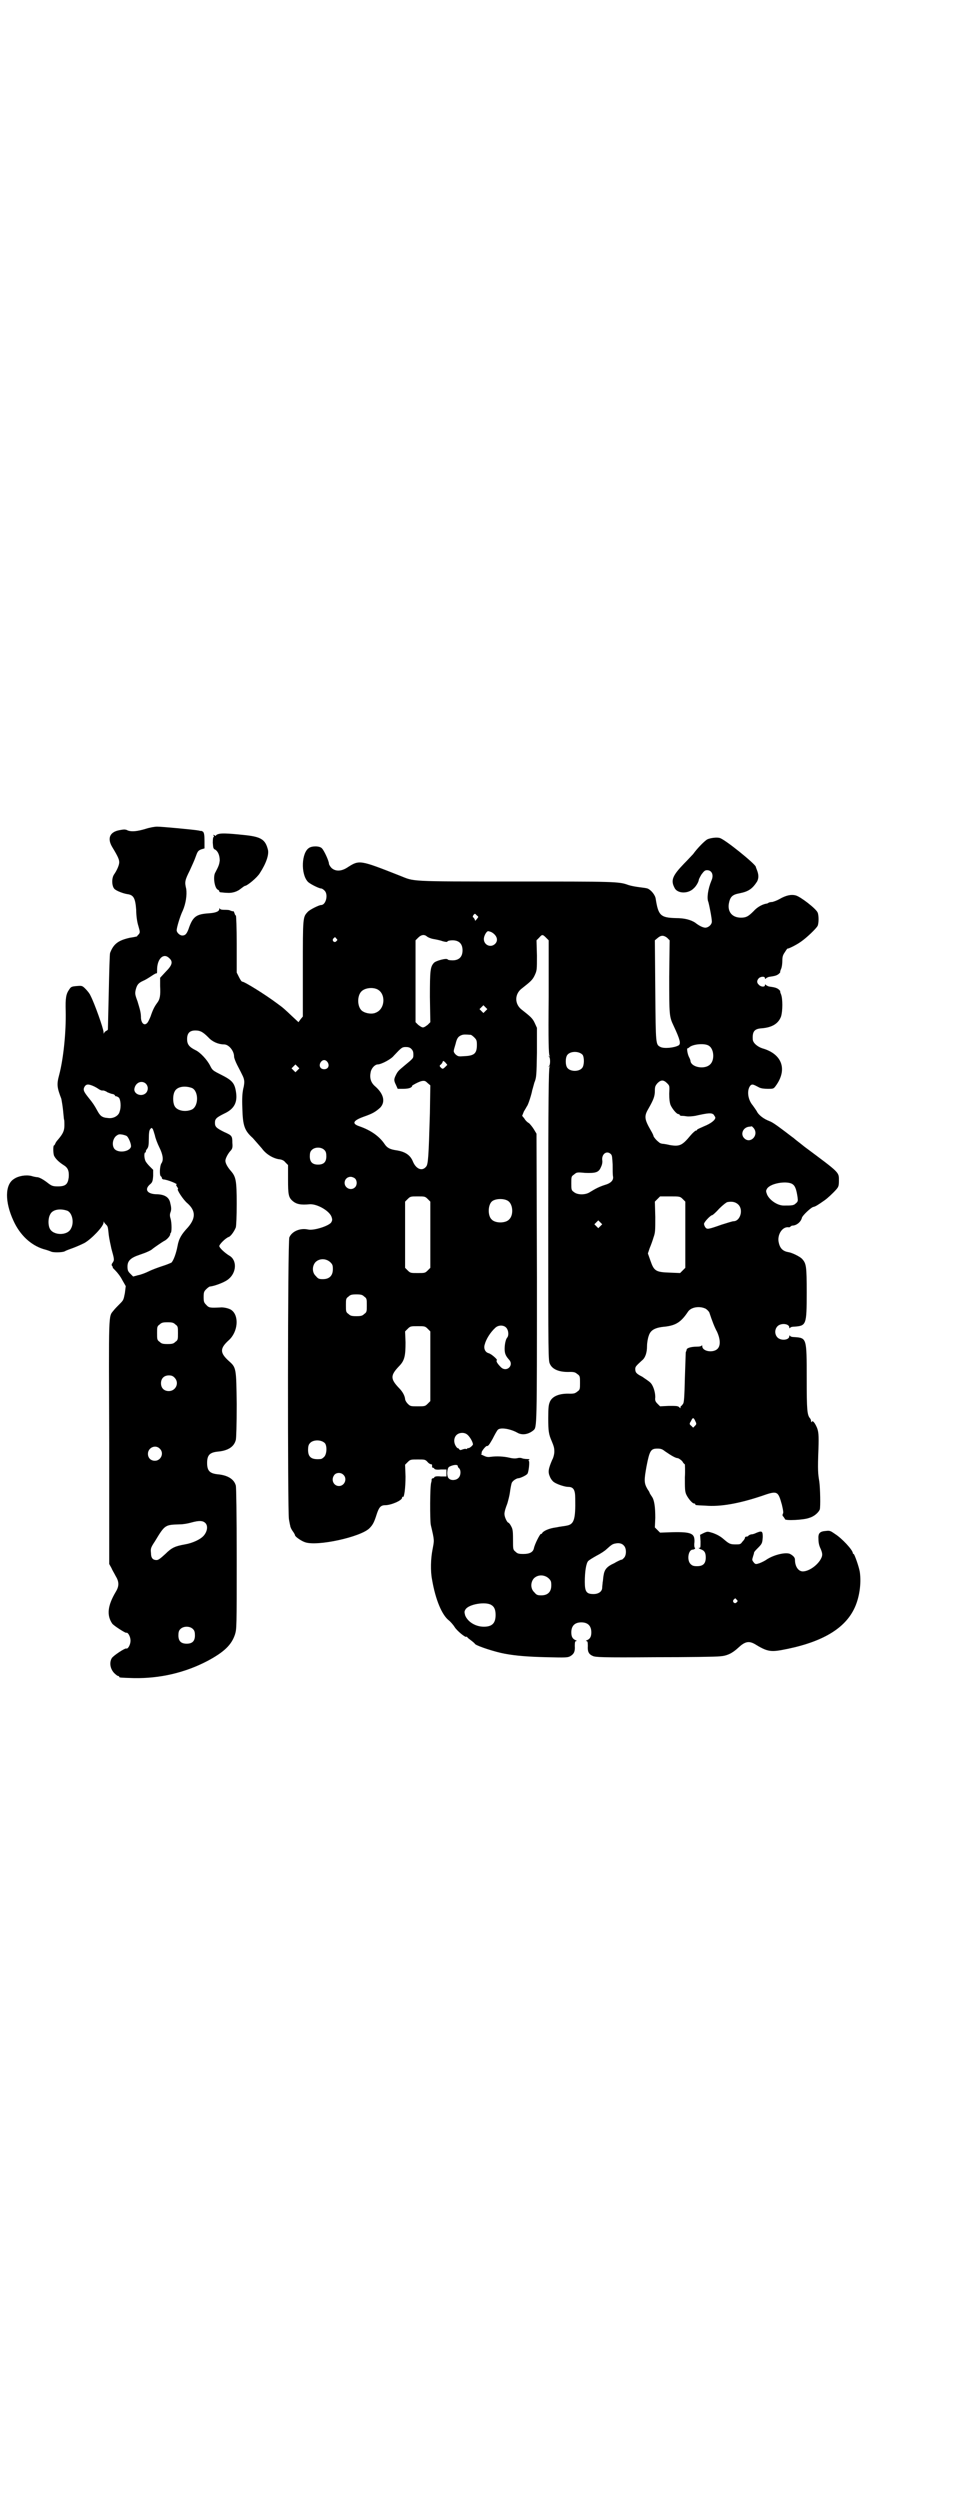<?xml version="1.0" standalone="no"?>
<!DOCTYPE svg PUBLIC "-//W3C//DTD SVG 20010904//EN"
 "http://www.w3.org/TR/2001/REC-SVG-20010904/DTD/svg10.dtd">
<svg version="1.0" xmlns="http://www.w3.org/2000/svg"
 width="1102pt" height="2870pt" viewBox="0 0 1102 2870"
 preserveAspectRatio="xMidYMid meet">
<g transform="translate(0,2870) scale(0.5,-0.5)"
fill="#000000" stroke="none">
<path d="M335 3837 c-20 -6 -32 -7 -41 -4 -5 3 -9 3 -19 1 -23 -4 -29 -19 -17
-39 14 -23 16 -29 16 -35 0 -6 -5 -18 -12 -28 -6 -9 -5 -27 1 -33 5 -5 22 -11
30 -12 14 -2 18 -9 20 -36 0 -13 2 -28 5 -37 4 -14 4 -15 1 -19 -2 -2 -4 -4
-4 -5 0 0 -8 -2 -16 -3 -27 -6 -38 -14 -46 -35 -1 -3 -2 -43 -3 -89 -1 -46 -2
-85 -2 -86 0 -2 -2 -3 -4 -4 -2 -1 -4 -3 -5 -5 0 -2 -1 -2 -1 2 0 8 -21 67
-30 84 -2 5 -8 12 -12 16 -7 7 -8 7 -20 6 -12 -1 -13 -2 -17 -8 -7 -10 -9 -19
-8 -50 1 -47 -5 -108 -15 -146 -6 -22 -5 -29 5 -55 1 -5 3 -17 4 -27 1 -11 2
-20 2 -20 1 -1 1 -7 1 -14 0 -12 -3 -19 -15 -33 -3 -3 -6 -8 -6 -9 -1 -2 -2
-4 -3 -4 -2 0 -2 -17 0 -23 3 -7 11 -15 22 -22 10 -6 13 -13 12 -28 -2 -16 -7
-21 -25 -21 -11 0 -14 1 -22 7 -10 8 -19 13 -24 14 -2 0 -9 1 -15 3 -13 3 -30
0 -40 -7 -21 -13 -21 -53 -1 -96 15 -33 40 -56 69 -65 8 -2 16 -5 18 -6 5 -2
25 -2 31 1 3 2 12 5 20 8 8 3 19 8 25 11 16 9 44 38 44 47 0 3 1 3 1 1 1 -2 3
-4 5 -6 4 -4 4 -5 6 -24 1 -8 4 -22 6 -31 7 -25 7 -26 3 -32 -3 -4 -3 -6 -1
-8 1 -2 2 -3 1 -3 -1 0 2 -3 6 -7 5 -5 12 -14 16 -22 l8 -14 -2 -16 c-3 -15
-3 -16 -11 -24 -5 -5 -12 -12 -15 -16 -12 -15 -11 2 -10 -303 l0 -279 5 -9 c2
-5 7 -13 10 -19 8 -13 8 -23 0 -36 -19 -32 -21 -54 -8 -73 4 -5 29 -21 32 -21
4 2 10 -9 10 -18 0 -9 -6 -20 -10 -18 -3 1 -29 -16 -33 -22 -6 -10 -4 -24 5
-34 4 -4 8 -7 9 -7 2 0 3 -1 3 -2 0 -2 2 -2 34 -3 59 -1 117 12 170 40 37 20
54 36 62 60 4 13 4 16 4 173 0 107 -1 164 -2 169 -4 15 -19 24 -42 26 -18 2
-24 8 -24 26 0 18 6 24 24 26 24 2 38 11 42 27 1 5 2 33 2 82 -1 83 -1 84 -18
99 -21 19 -21 29 0 48 21 19 24 56 6 69 -5 4 -19 7 -26 6 -23 -1 -26 -1 -32 6
-5 5 -6 7 -6 18 0 11 1 13 6 18 3 3 7 6 8 6 11 1 35 10 43 17 19 15 20 44 2
54 -10 6 -23 18 -23 22 0 4 15 19 22 21 5 2 13 14 16 22 1 5 2 23 2 55 0 53
-2 61 -13 74 -8 9 -13 18 -13 24 0 5 6 17 13 24 3 4 4 7 3 17 0 16 -1 17 -19
25 -18 9 -21 12 -21 21 0 9 3 12 21 21 22 10 30 24 28 45 -3 25 -8 31 -36 45
-18 9 -19 10 -24 20 -7 14 -23 31 -34 36 -14 7 -19 13 -19 25 0 14 6 20 19 20
11 0 17 -3 30 -16 9 -10 23 -16 36 -16 11 0 23 -15 23 -28 0 -3 3 -11 7 -19
14 -27 15 -29 16 -35 1 -4 0 -13 -2 -20 -2 -10 -3 -21 -2 -45 1 -40 5 -51 24
-68 6 -7 16 -18 21 -24 10 -14 28 -24 42 -25 5 -1 9 -3 12 -7 l6 -6 0 -33 c0
-34 1 -41 10 -49 9 -8 19 -10 40 -8 17 1 45 -15 50 -29 2 -6 2 -8 -1 -13 -6
-8 -40 -19 -53 -16 -18 4 -37 -4 -43 -18 -4 -8 -4 -631 -1 -647 1 -5 2 -12 3
-15 0 -3 3 -9 6 -13 3 -4 5 -8 5 -9 0 -3 14 -13 23 -16 28 -10 128 12 148 32
8 8 11 14 17 33 5 15 9 20 19 20 14 0 39 11 39 17 0 2 1 3 2 2 3 -2 6 21 6 47
l-1 27 6 6 c6 6 7 6 23 6 16 0 17 0 22 -5 3 -4 7 -6 9 -6 2 0 2 -1 2 -4 0 -2
0 -4 2 -4 1 0 3 -1 3 -2 1 -2 6 -3 15 -2 l13 0 0 -8 0 -8 -13 0 c-9 1 -14 0
-15 -2 0 -1 -1 -2 -3 -2 -1 0 -2 -1 -3 -2 0 -2 0 -5 -1 -8 -3 -8 -3 -86 -1
-97 9 -38 8 -35 4 -57 -4 -20 -5 -49 -1 -69 8 -47 23 -81 38 -93 4 -3 11 -11
14 -16 5 -8 25 -25 27 -22 0 1 1 0 2 -1 0 -1 4 -4 8 -7 4 -3 9 -7 10 -9 6 -5
46 -18 68 -22 27 -5 55 -7 96 -8 43 -1 48 -1 54 2 9 5 12 11 11 24 0 9 1 11 3
11 2 0 2 1 -1 2 -7 3 -10 8 -10 18 0 15 8 23 23 23 15 0 23 -8 23 -23 0 -10
-3 -15 -10 -18 -3 -1 -3 -2 -1 -2 2 0 3 -2 3 -11 -1 -13 2 -19 11 -23 6 -3 19
-4 144 -3 75 0 142 1 148 2 17 1 29 7 43 20 15 14 24 16 38 8 26 -16 35 -18
59 -14 89 16 144 46 168 93 13 25 18 60 14 87 -2 12 -12 40 -14 41 -1 0 -2 1
-2 2 0 7 -25 34 -41 44 -10 7 -12 8 -20 7 -15 -1 -19 -5 -18 -19 0 -9 2 -16 5
-22 5 -12 5 -16 -1 -26 -9 -14 -27 -26 -40 -26 -10 0 -18 11 -18 27 0 5 -4 9
-11 13 -10 5 -39 -2 -56 -14 -3 -2 -9 -5 -14 -7 -9 -3 -10 -3 -14 2 -3 4 -4 5
-2 11 1 4 3 9 3 11 0 2 5 7 10 12 9 9 9 11 10 24 0 14 -2 15 -16 9 -4 -2 -8
-3 -11 -3 -3 -1 -5 -2 -6 -3 0 -1 -2 -2 -4 -2 -2 0 -4 -1 -4 -3 0 -2 -3 -6 -6
-9 -4 -6 -6 -6 -15 -6 -13 0 -15 1 -29 13 -7 6 -15 10 -23 13 -13 4 -13 4 -22
0 l-8 -4 1 -15 c0 -14 0 -15 -3 -15 -3 0 -1 -1 3 -3 9 -3 12 -8 12 -19 0 -14
-6 -20 -20 -20 -8 0 -11 1 -15 5 -9 9 -5 33 5 33 2 0 4 1 5 2 1 1 1 2 0 2 -1
0 -2 6 -1 13 1 20 -6 24 -51 23 l-28 -1 -6 6 -6 6 1 22 c0 24 -2 41 -8 49 -2
3 -4 6 -5 8 0 2 -3 6 -5 9 -8 14 -8 20 -2 53 7 36 10 40 25 40 7 0 11 -1 17
-6 16 -11 25 -16 30 -16 3 -1 7 -4 10 -7 2 -4 5 -7 6 -7 0 0 1 -14 0 -30 0
-25 0 -32 3 -39 4 -9 14 -21 18 -21 2 0 3 -1 3 -2 0 -2 0 -2 23 -3 35 -3 78 5
129 22 37 13 38 12 47 -20 3 -13 4 -19 2 -21 -1 -3 -1 -4 2 -7 1 -2 3 -4 3 -5
0 -4 44 -2 56 3 11 3 21 12 24 19 2 6 1 49 -1 64 -3 18 -4 26 -2 75 1 34 0 39
-3 48 -5 12 -10 18 -12 15 -1 -2 -2 -2 -2 1 0 2 -1 5 -2 6 -7 8 -8 18 -8 93 0
92 0 92 -28 94 -5 0 -10 1 -10 3 -1 1 -2 1 -2 -1 0 -9 -19 -11 -27 -3 -7 7 -7
19 0 26 8 8 27 6 27 -3 0 -2 1 -2 2 -1 0 2 5 3 10 3 27 2 28 4 28 78 0 62 -1
67 -11 78 -5 5 -23 14 -31 15 -12 2 -19 8 -22 21 -5 18 8 39 23 36 2 0 3 1 4
2 1 1 3 2 4 2 10 0 20 9 22 18 1 5 22 25 27 25 4 1 8 3 25 15 6 4 19 16 27 25
5 6 6 8 6 20 0 20 3 17 -79 78 -11 9 -22 17 -25 20 -3 2 -8 6 -12 9 -4 3 -13
10 -20 15 -8 6 -18 13 -24 15 -13 5 -25 14 -29 23 -2 3 -6 9 -9 13 -12 14 -14
36 -5 46 4 3 5 3 20 -5 4 -2 11 -3 20 -3 12 0 13 0 18 7 27 37 15 73 -31 86
-12 4 -22 13 -22 21 -1 18 4 24 21 25 24 2 38 11 44 27 4 13 4 41 0 51 -2 4
-2 7 -2 7 1 0 -1 2 -3 4 -5 4 -9 5 -23 7 -3 1 -7 3 -7 4 -1 1 -2 1 -2 -1 0 -5
-10 -4 -14 1 -5 4 -5 10 0 15 4 4 14 5 14 0 0 -2 1 -2 2 -1 0 1 4 3 7 4 14 2
18 3 23 7 2 2 4 4 3 4 0 0 0 3 2 7 2 4 3 13 3 19 0 9 1 13 6 20 3 5 6 9 6 8 1
-1 20 8 31 16 13 9 34 29 38 36 3 6 3 25 0 31 -4 9 -39 36 -50 39 -11 3 -23 0
-37 -8 -5 -3 -13 -6 -17 -7 -4 0 -8 -1 -9 -2 -1 -1 -4 -2 -6 -2 -9 -2 -20 -8
-28 -17 -12 -12 -17 -15 -29 -15 -20 0 -31 13 -28 32 3 16 8 21 25 24 20 4 29
10 40 27 4 8 4 16 -1 28 -1 3 -2 5 -2 6 -2 7 -71 63 -83 66 -7 2 -21 0 -28 -3
-6 -3 -23 -20 -33 -34 -3 -3 -12 -13 -21 -22 -26 -27 -31 -38 -22 -55 6 -14
31 -15 44 -2 6 5 12 16 12 20 0 1 3 7 6 12 6 8 8 10 13 10 11 0 16 -11 10 -24
-8 -19 -11 -41 -7 -49 2 -7 8 -37 8 -45 0 -7 -8 -14 -15 -14 -5 0 -14 4 -24
12 -10 6 -23 10 -44 10 -35 1 -40 6 -46 44 -1 9 -11 21 -19 24 -3 1 -11 2 -19
3 -8 1 -19 3 -25 5 -21 8 -32 8 -260 8 -248 0 -231 0 -264 13 -94 37 -94 37
-122 19 -14 -9 -27 -9 -36 -1 -3 3 -6 8 -6 10 0 6 -11 30 -16 35 -5 6 -23 6
-30 1 -17 -11 -19 -59 -3 -77 4 -5 26 -16 31 -16 2 0 5 -2 8 -5 9 -9 3 -33 -8
-33 -5 0 -27 -11 -31 -16 -11 -12 -11 -11 -11 -130 l0 -110 -5 -6 -5 -7 -14
13 c-18 17 -21 20 -35 30 -28 21 -75 50 -80 50 -2 0 -5 5 -8 11 l-5 10 0 66
c0 36 -1 65 -2 65 -1 0 -2 2 -3 5 -1 3 -2 5 -3 5 0 -1 -3 0 -6 1 -3 2 -9 2
-15 2 -6 0 -9 1 -10 3 0 2 -1 1 -1 -1 0 -6 -9 -9 -24 -10 -29 -2 -37 -7 -47
-37 -4 -10 -7 -14 -14 -14 -6 0 -13 7 -13 12 0 6 8 33 14 45 7 16 10 36 8 50
-4 16 -3 20 8 42 5 11 11 24 13 30 5 14 6 16 14 19 l7 2 0 17 c0 14 -1 18 -3
21 -2 1 -4 3 -4 2 0 0 -3 0 -6 1 -10 2 -85 9 -96 9 -5 0 -17 -2 -26 -5z m761
-199 c4 -3 4 -3 0 -8 -4 -5 -4 -5 -5 -1 -1 2 -3 5 -4 5 -1 1 0 3 1 5 4 4 3 4
8 -1z m33 -38 c13 -7 17 -19 9 -27 -10 -10 -26 -3 -26 11 0 7 6 18 10 18 1 0
4 -1 7 -2z m-148 -10 c2 -2 9 -5 15 -6 6 -1 16 -3 21 -5 7 -2 11 -2 11 -1 1 2
6 3 12 3 15 0 23 -8 23 -23 0 -15 -8 -23 -23 -23 -6 0 -11 1 -11 2 -2 4 -28
-3 -32 -8 -8 -9 -9 -17 -9 -78 l1 -58 -6 -6 c-4 -3 -8 -6 -11 -6 -3 0 -7 3
-11 6 l-6 6 0 94 0 94 6 6 c7 7 14 8 20 3z m274 -3 l6 -6 0 -131 c-1 -101 0
-131 2 -134 2 -2 1 -2 -1 -1 -2 1 -3 1 0 -1 3 -4 3 -18 0 -22 -3 -2 -2 -2 0
-1 2 1 3 1 1 -1 -2 -3 -3 -76 -3 -339 0 -332 0 -335 4 -343 6 -13 23 -19 46
-18 10 0 12 -1 17 -5 6 -4 6 -6 6 -20 0 -14 0 -16 -6 -20 -5 -4 -7 -5 -17 -5
-23 1 -40 -5 -46 -18 -3 -7 -4 -12 -4 -38 0 -30 1 -37 8 -53 5 -12 6 -16 6
-24 0 -5 -2 -14 -5 -19 -9 -21 -10 -28 -5 -39 2 -5 6 -10 9 -12 7 -5 25 -11
33 -11 12 0 16 -7 16 -26 1 -50 -3 -60 -20 -63 -4 -1 -15 -2 -24 -4 -16 -2
-29 -8 -32 -13 0 -1 -1 -2 -3 -2 -2 0 -14 -23 -16 -33 -2 -9 -10 -13 -24 -13
-11 0 -14 1 -18 5 -6 5 -6 5 -6 29 0 21 -1 24 -5 31 -2 4 -5 7 -6 7 -1 0 -4 4
-6 9 -4 10 -4 14 4 35 2 7 5 18 6 26 1 8 3 18 4 21 2 5 11 11 16 11 3 0 17 6
20 10 3 3 6 30 3 30 -1 0 -1 1 1 2 2 1 1 2 -5 2 -4 0 -10 1 -12 2 -2 1 -7 1
-10 0 -4 -1 -10 -1 -18 1 -13 3 -29 4 -44 2 -6 -1 -10 0 -16 3 -5 2 -7 4 -5 4
1 0 2 1 1 2 -2 2 9 16 12 16 3 -1 6 4 13 16 5 10 10 19 12 21 5 6 27 3 44 -6
11 -7 26 -5 38 5 8 7 8 5 8 350 l-1 331 -6 10 c-3 5 -8 11 -11 14 -4 2 -9 7
-11 11 l-5 6 4 10 c3 5 6 10 7 12 3 3 11 29 12 36 1 3 3 11 5 18 5 12 5 17 6
69 l0 57 -5 11 c-5 11 -10 15 -29 30 -18 13 -18 37 0 50 19 15 24 19 29 30 5
11 5 12 5 45 l-1 35 6 6 c7 8 8 8 16 0z m278 0 l6 -6 -1 -83 c0 -89 0 -92 10
-113 15 -32 17 -41 12 -45 -10 -6 -34 -8 -42 -4 -11 6 -11 3 -12 129 l-1 116
6 5 c8 7 14 7 22 1z m-760 -2 c3 -3 3 -3 0 -6 -4 -5 -11 1 -7 6 4 4 4 4 7 0z
m-384 -45 c9 -8 7 -16 -8 -31 l-13 -14 0 -19 c1 -21 0 -30 -7 -39 -6 -8 -10
-16 -15 -31 -3 -7 -6 -14 -9 -16 -6 -5 -12 1 -13 12 0 13 -2 19 -8 39 -6 16
-6 18 -4 27 3 11 6 15 17 20 5 2 13 7 19 11 6 4 11 7 12 6 1 0 1 3 1 8 0 26
15 40 28 27z m477 -71 c21 -9 20 -45 -2 -54 -10 -5 -28 -1 -34 6 -9 10 -9 32
0 42 7 8 24 11 36 6z m250 -50 l-5 -5 -4 4 -5 5 4 4 5 5 4 -4 5 -5 -4 -4z
m-34 -55 c1 0 5 -3 8 -6 5 -5 6 -7 6 -17 0 -20 -6 -25 -29 -26 -13 -1 -14 -1
-20 4 -3 3 -5 7 -4 9 0 2 2 8 4 15 3 13 6 17 13 20 5 2 8 2 22 1z m547 -25
c12 -7 14 -33 3 -43 -12 -12 -42 -7 -45 7 0 3 -2 7 -3 9 -4 7 -6 21 -4 21 1 0
3 1 5 3 9 7 35 9 44 3z m-684 -7 c4 -4 5 -7 5 -13 0 -9 1 -8 -22 -27 -12 -10
-14 -12 -18 -20 -5 -10 -5 -13 0 -23 l4 -9 13 0 c7 0 14 1 17 3 3 2 4 3 3 3
-4 0 16 11 23 12 6 1 8 0 13 -5 l6 -5 -1 -64 c-3 -103 -4 -118 -9 -123 -9 -11
-23 -5 -30 12 -6 15 -18 23 -39 26 -13 2 -20 5 -26 14 -12 18 -32 32 -58 41
-18 6 -15 13 10 22 20 7 27 11 38 21 12 13 8 31 -11 48 -11 9 -14 20 -11 34 2
9 10 17 16 17 8 0 31 12 37 20 18 19 19 20 28 20 5 0 9 -1 12 -4z m394 -14 c4
-6 4 -24 -1 -30 -7 -9 -27 -9 -34 0 -5 6 -5 24 0 30 7 9 27 9 35 0z m-586 -17
c5 -8 1 -16 -8 -16 -9 0 -13 8 -8 16 2 3 5 5 8 5 3 0 6 -2 8 -5z m271 -1 l4
-5 -4 -4 c-6 -6 -7 -6 -11 -2 -3 3 -3 4 -1 6 2 1 4 4 5 6 1 4 2 4 7 -1z m-340
-17 l-5 -5 -4 4 -5 5 4 4 5 5 4 -4 5 -5 -4 -4z m849 -30 c6 -6 6 -6 5 -24 0
-13 1 -20 3 -26 4 -9 14 -21 18 -21 2 0 3 -1 3 -2 0 -1 1 -1 3 -2 1 0 7 0 12
-1 6 -1 15 0 21 1 31 7 37 7 42 3 2 -3 4 -6 4 -7 0 -6 -11 -14 -26 -20 -9 -4
-16 -7 -16 -8 0 -1 -1 -2 -3 -2 -1 0 -7 -5 -12 -11 -19 -23 -25 -26 -48 -22
-8 2 -16 3 -18 3 -2 1 -4 1 -5 2 -1 1 -4 3 -7 6 -3 3 -6 7 -7 9 0 2 -3 8 -6
13 -15 26 -16 33 -6 50 12 21 15 29 15 41 0 10 1 12 6 18 8 8 14 8 22 0z
m-1198 -1 c6 -6 6 -15 1 -21 -10 -11 -30 -3 -27 10 3 14 17 19 26 11z m-122
-5 c5 -2 10 -5 13 -7 4 -3 8 -4 9 -4 2 1 8 -1 12 -4 5 -2 10 -4 12 -4 1 0 4
-1 5 -3 1 -2 3 -3 3 -2 1 0 3 -1 6 -3 4 -4 6 -21 2 -32 -2 -10 -15 -17 -27
-15 -14 1 -18 5 -25 18 -6 11 -10 17 -19 28 -12 15 -14 19 -9 27 4 5 8 5 18 1z
m228 -5 c16 -7 16 -43 -1 -50 -15 -6 -34 -2 -39 9 -4 8 -4 24 0 32 5 12 23 15
40 9z m1291 -92 c13 -16 -7 -37 -21 -24 -10 9 -4 25 10 27 3 0 6 1 7 1 0 0 2
-2 4 -4z m-1381 -2 c1 -2 3 -8 5 -15 1 -6 6 -19 10 -27 9 -18 10 -30 5 -37 -4
-6 -5 -29 -1 -30 1 -1 2 -2 2 -4 0 -1 1 -2 3 -3 9 0 38 -12 30 -12 -1 0 0 -2
2 -5 2 -3 3 -5 2 -5 -4 0 12 -25 22 -33 19 -17 19 -34 1 -55 -15 -16 -21 -26
-24 -43 -3 -16 -9 -33 -14 -38 -2 -1 -11 -5 -21 -8 -9 -3 -23 -8 -31 -12 -8
-4 -19 -8 -25 -9 l-11 -3 -7 7 c-5 5 -6 8 -6 16 0 13 7 20 28 27 15 5 26 10
29 13 2 2 21 15 26 18 7 3 14 11 15 15 0 2 1 4 1 4 3 0 3 23 0 33 -2 6 -2 10
0 15 2 6 2 10 -1 22 -3 13 -14 19 -33 19 -20 1 -26 11 -14 22 6 5 7 7 8 20 l0
14 -8 8 c-4 4 -9 10 -10 13 -3 7 -3 19 0 19 1 0 2 1 1 2 0 1 1 4 3 6 3 4 4 8
4 23 0 13 1 20 3 22 3 4 3 4 6 1z m-59 -17 c4 -4 10 -18 9 -24 -3 -11 -27 -15
-37 -6 -7 7 -6 22 2 30 6 5 8 5 15 4 4 -1 9 -2 11 -4z m454 -32 c3 -3 4 -7 4
-14 0 -13 -6 -19 -19 -19 -13 0 -19 6 -19 19 0 7 1 11 4 14 7 8 23 8 30 0z
m658 -9 c3 -3 3 -8 4 -24 0 -12 0 -24 1 -28 1 -8 -5 -15 -20 -19 -12 -4 -20
-8 -33 -16 -10 -7 -29 -7 -37 0 -6 4 -6 6 -6 20 0 15 0 16 6 20 6 5 6 6 25 4
25 -1 32 1 37 13 3 6 4 12 3 17 -1 14 11 22 20 13z m-588 -56 c5 -5 5 -15 0
-20 -9 -9 -24 -2 -24 10 0 8 6 14 14 14 3 0 8 -2 10 -4z m1004 -12 c7 -4 10
-11 13 -31 1 -8 1 -10 -4 -14 -5 -5 -9 -5 -28 -5 -14 0 -32 12 -38 25 -3 8 -3
9 0 14 8 12 43 18 57 11z m-837 -35 l6 -6 0 -76 0 -76 -6 -6 c-6 -6 -7 -6 -23
-6 -16 0 -17 0 -23 6 l-6 6 0 76 0 76 6 6 c6 6 7 6 23 6 16 0 17 0 23 -6z
m586 0 l6 -6 0 -76 0 -76 -6 -6 -6 -6 -24 1 c-32 1 -36 4 -44 27 l-6 17 4 12
c3 7 7 18 9 25 4 11 4 16 4 47 l-1 35 6 6 6 6 23 0 c22 0 23 0 29 -6z m-402
-4 c12 -7 14 -33 3 -43 -8 -9 -32 -9 -40 0 -9 8 -9 32 0 41 7 7 27 8 37 2z
m530 -9 c12 -12 4 -38 -11 -38 -3 0 -15 -4 -28 -8 -31 -11 -33 -11 -37 -6 -2
3 -3 6 -3 8 0 4 15 20 19 20 1 0 9 7 16 15 8 8 17 15 19 15 11 2 19 0 25 -6z
m-1542 -14 c11 -5 16 -27 8 -41 -8 -17 -42 -16 -49 1 -4 9 -3 24 1 31 5 12 23
15 40 9z m1225 -35 l-5 -5 -4 4 -5 5 4 4 5 5 4 -4 5 -5 -4 -4z m-621 -83 c5
-5 6 -7 6 -16 0 -15 -8 -23 -23 -23 -9 0 -11 1 -16 7 -9 8 -9 23 -1 32 9 9 24
9 34 0z m78 -79 c6 -4 6 -6 6 -20 0 -14 0 -16 -6 -20 -4 -4 -7 -5 -18 -5 -11
0 -14 1 -18 5 -6 4 -6 6 -6 20 0 14 0 16 6 20 4 4 7 5 18 5 11 0 14 -1 18 -5z
m785 -28 c3 -2 6 -5 8 -8 7 -21 12 -34 18 -45 8 -18 8 -32 1 -39 -10 -10 -35
-6 -35 6 0 2 -1 3 -1 2 -1 -2 -5 -3 -12 -3 -12 0 -23 -3 -23 -7 0 -1 -1 -4 -2
-6 0 -2 -1 -29 -2 -59 -1 -44 -2 -56 -4 -59 -2 -3 -4 -5 -4 -5 -1 0 -2 -1 -2
-3 0 -3 0 -3 -3 0 -3 3 -7 3 -24 3 l-20 -1 -6 6 c-5 5 -6 8 -5 15 0 12 -5 28
-12 34 -3 3 -11 8 -18 13 -14 7 -16 10 -16 18 0 5 2 7 15 19 8 6 12 18 12 33
0 8 2 19 4 24 4 13 14 19 38 21 24 3 36 10 52 34 7 11 27 14 41 7z m-1219 -36
c6 -4 6 -6 6 -20 0 -14 0 -16 -6 -20 -4 -4 -7 -5 -18 -5 -11 0 -14 1 -18 5 -6
4 -6 6 -6 20 0 14 0 16 6 20 4 4 7 5 18 5 11 0 14 -1 18 -5z m580 -10 l6 -6 0
-80 0 -80 -6 -6 c-6 -6 -7 -6 -23 -6 -16 0 -17 0 -23 6 -3 3 -6 8 -6 11 -1 8
-6 17 -14 25 -20 21 -20 29 0 50 13 13 15 24 15 55 l-1 25 6 6 c6 6 7 6 23 6
16 0 17 0 23 -6z m180 3 c6 -6 7 -19 2 -24 -2 -3 -4 -9 -5 -19 -1 -15 1 -21
10 -31 12 -13 -6 -30 -19 -17 -7 7 -12 14 -9 16 2 1 -12 14 -19 16 -8 2 -12
11 -9 20 3 12 13 28 24 38 7 7 19 7 25 1z m-762 -115 c12 -12 3 -31 -13 -31
-11 0 -18 7 -18 18 0 11 7 18 18 18 6 0 9 -1 13 -5z m1197 -100 c3 -6 3 -7 -1
-11 l-4 -4 -4 4 c-5 4 -5 5 -1 11 4 9 6 9 10 0z m-524 -31 c5 -4 12 -15 13
-22 0 -3 -9 -10 -11 -9 -1 1 -2 0 -2 -1 0 -1 -1 -1 -3 -1 -1 1 -5 0 -8 -1 -5
-2 -6 -2 -8 1 -2 2 -3 3 -3 2 0 -1 -2 1 -4 4 -6 9 -5 20 1 26 6 6 18 7 25 1z
m-327 -20 c5 -7 4 -25 -2 -31 -3 -3 -6 -5 -8 -5 -21 -2 -29 4 -29 21 0 7 1 12
4 15 7 9 27 9 35 0z m-380 -12 c11 -10 3 -28 -11 -28 -9 0 -16 6 -16 16 0 14
17 22 27 12z m685 -40 c0 -1 1 -4 3 -5 5 -5 4 -17 -1 -22 -5 -6 -17 -7 -22 -2
-6 4 -5 23 0 27 9 5 20 6 20 2z m-263 -20 c10 -9 3 -26 -10 -26 -12 0 -19 14
-11 25 4 6 15 7 21 1z m-317 -111 c6 -6 5 -18 -3 -28 -7 -9 -26 -18 -44 -21
-22 -4 -30 -7 -45 -22 -11 -10 -16 -14 -20 -14 -9 0 -13 5 -13 16 -1 10 -1 12
9 27 23 38 23 38 57 39 8 0 19 2 26 4 18 5 27 5 33 -1z m962 -52 c6 -6 6 -22
0 -28 -3 -3 -5 -5 -6 -4 0 0 -8 -3 -16 -8 -18 -8 -23 -15 -25 -29 -1 -5 -1
-12 -2 -15 0 -3 -1 -9 -1 -12 0 -9 -8 -15 -20 -15 -16 0 -20 5 -20 28 0 23 3
43 8 48 2 2 10 7 19 12 8 4 19 11 23 15 11 10 14 12 20 13 9 2 16 0 20 -5z
m-173 -75 c5 -5 6 -7 6 -16 0 -15 -8 -23 -23 -23 -9 0 -11 1 -16 7 -9 8 -9 23
-1 32 9 9 24 9 34 0z m432 -49 c3 -3 3 -3 0 -6 -4 -5 -11 1 -7 6 4 4 4 4 7 0z
m-564 -12 c7 -4 10 -11 10 -23 0 -19 -8 -27 -27 -27 -19 0 -37 11 -43 26 -2 8
-2 9 1 14 8 12 46 18 59 10z m-685 -56 c3 -3 4 -7 4 -14 0 -13 -6 -19 -19 -19
-13 0 -19 6 -19 19 0 7 1 11 4 14 7 8 23 8 30 0z"/>
<path d="M502 3825 c-4 -1 -6 -3 -6 -4 0 -1 -1 0 -3 1 -3 2 -3 2 -2 -1 1 -2 1
-3 0 -3 -1 1 -2 -4 -2 -13 1 -12 1 -14 6 -16 6 -4 10 -13 10 -25 -1 -8 -2 -12
-10 -27 -6 -9 -2 -37 6 -40 2 -1 3 -2 3 -4 0 -1 2 -2 5 -2 2 0 8 -1 13 -1 12
-1 24 3 32 10 4 3 8 6 9 6 5 0 28 19 34 29 15 23 21 42 19 53 -6 25 -16 31
-57 35 -38 4 -51 4 -57 2z"/>
</g>
</svg>

